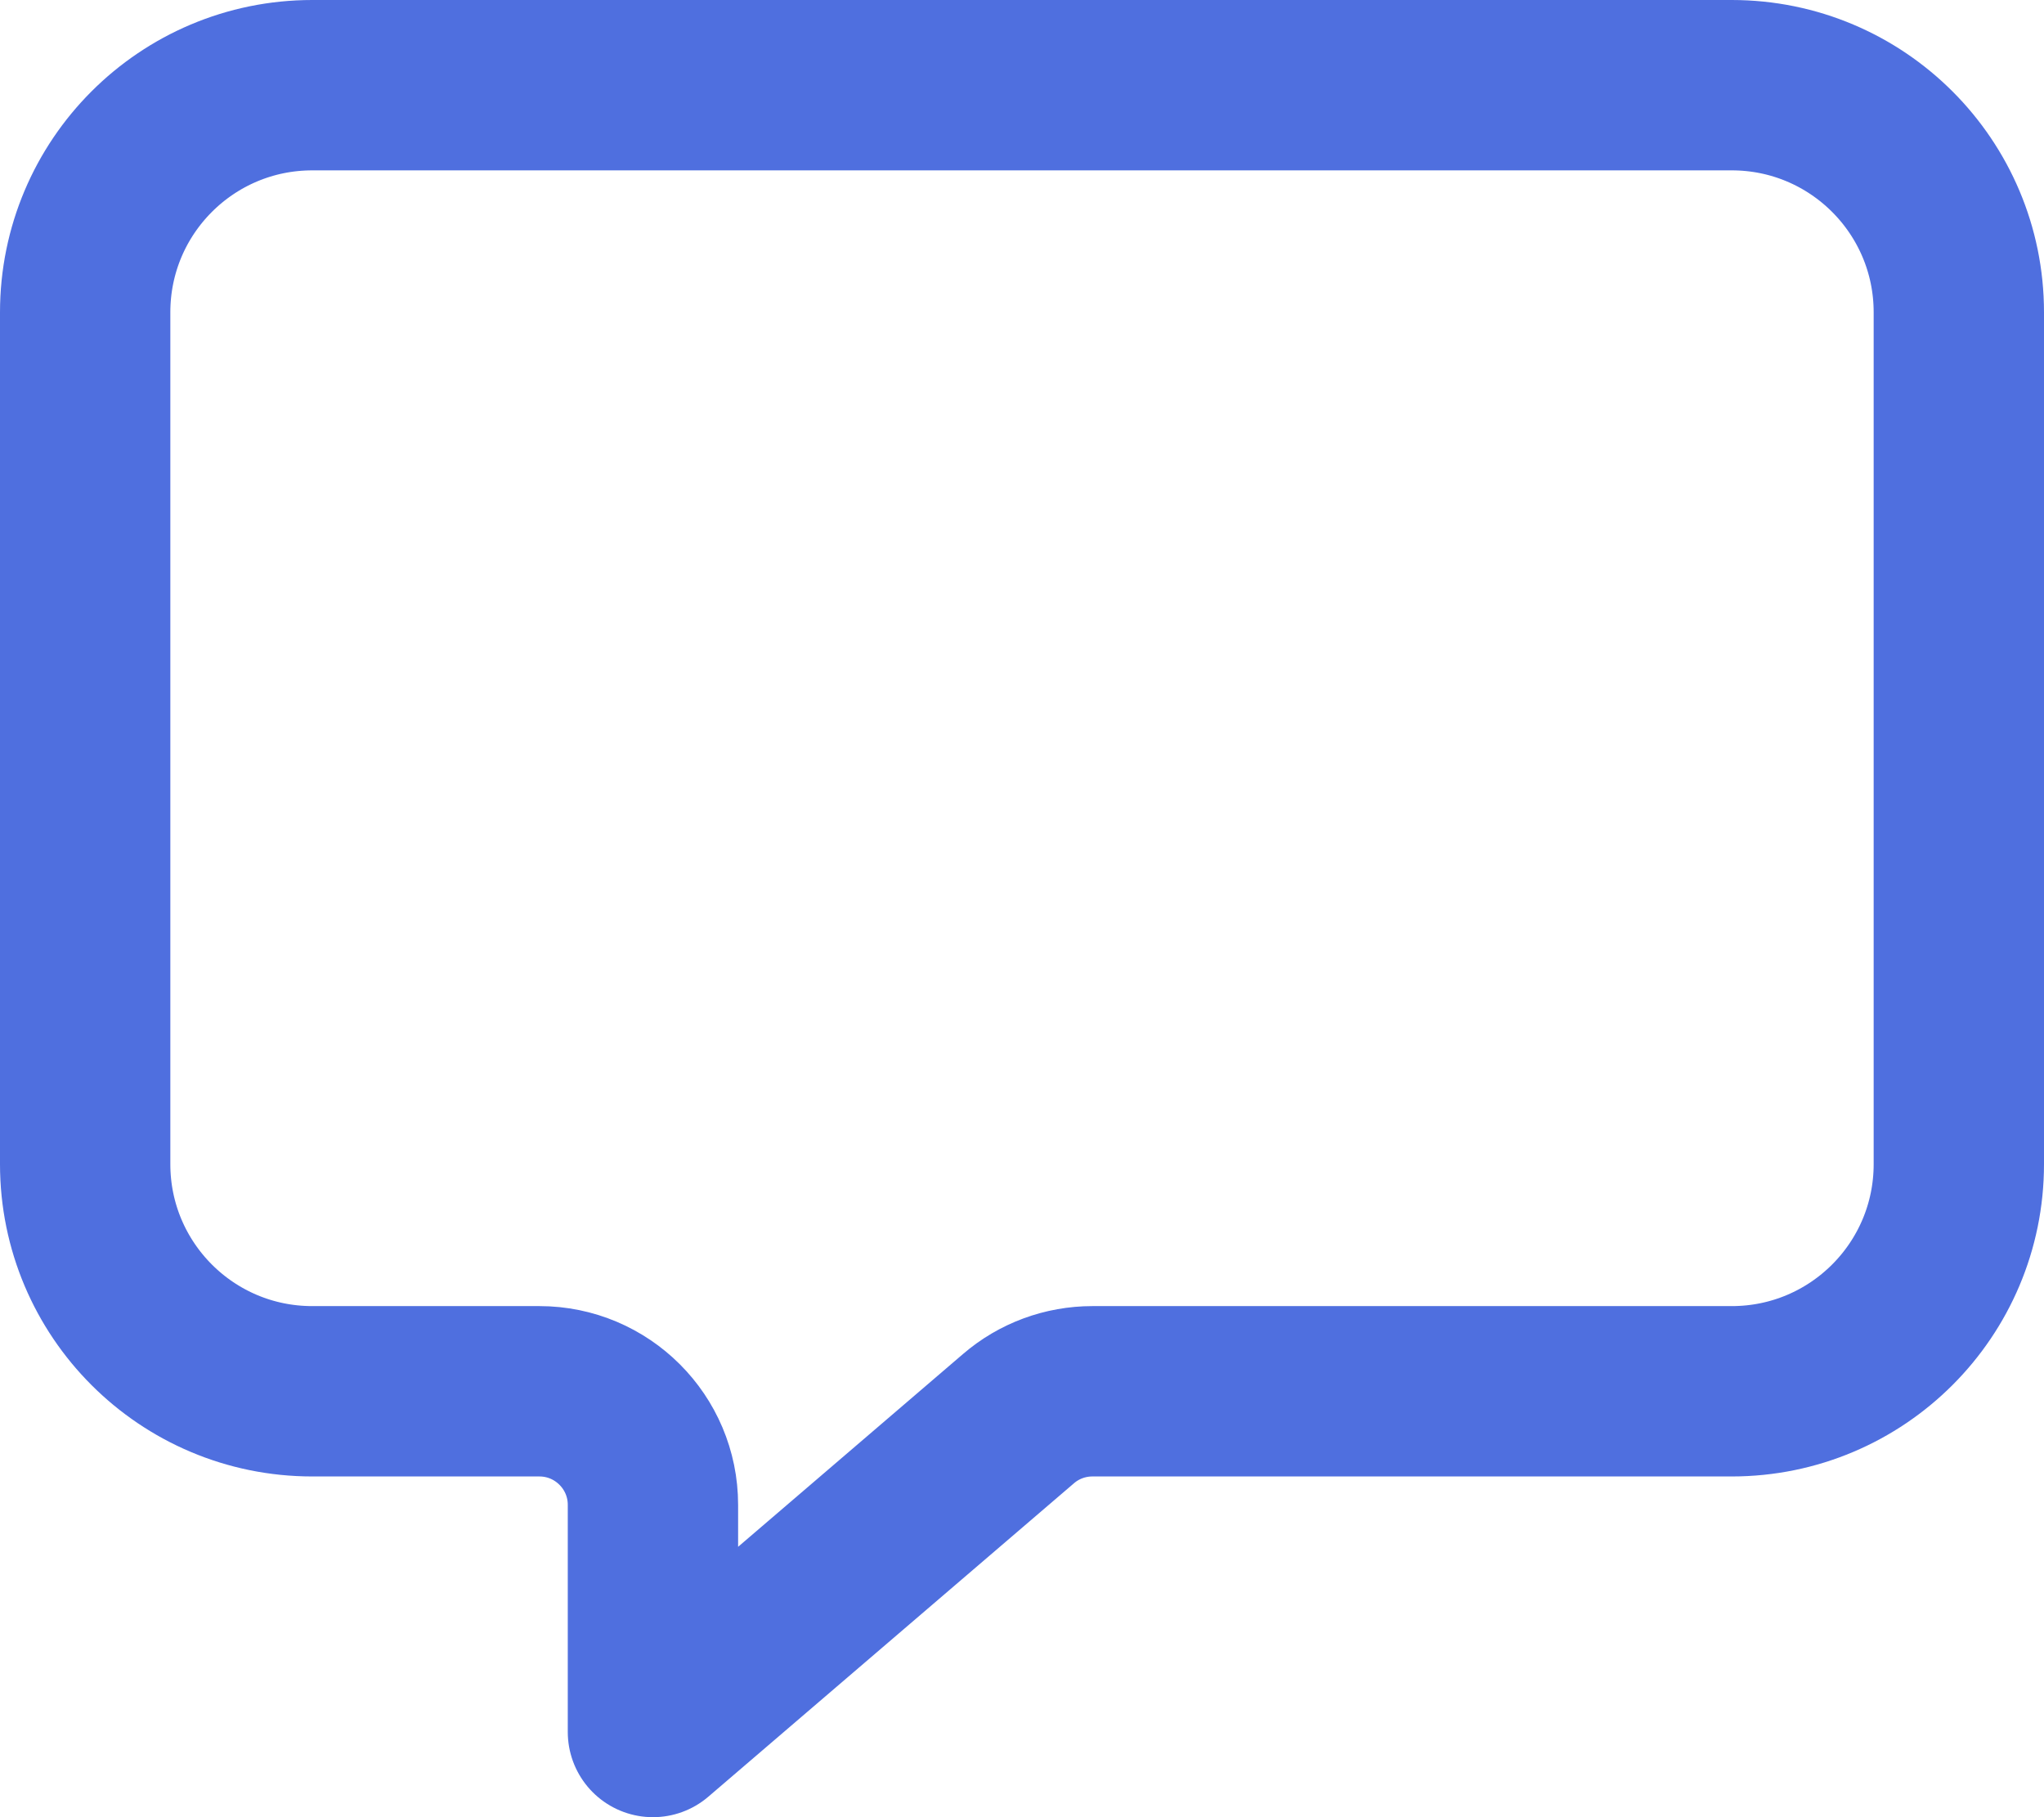 <svg width="18" height="16" viewBox="0 0 18 16" fill="none" xmlns="http://www.w3.org/2000/svg">
<path d="M0.75 2.75C0.75 1.645 1.645 0.75 2.75 0.75H15.25C16.355 0.75 17.25 1.645 17.25 2.75V10.25C17.25 11.355 16.355 12.25 15.25 12.25H9.62C9.381 12.25 9.15 12.335 8.969 12.491L5.75 15.25V13.25C5.75 12.698 5.302 12.25 4.75 12.25H2.75C1.645 12.25 0.75 11.355 0.75 10.25V2.75Z" stroke="#4F6FDF" stroke-width="1.5" stroke-linejoin="round"/>
</svg>
